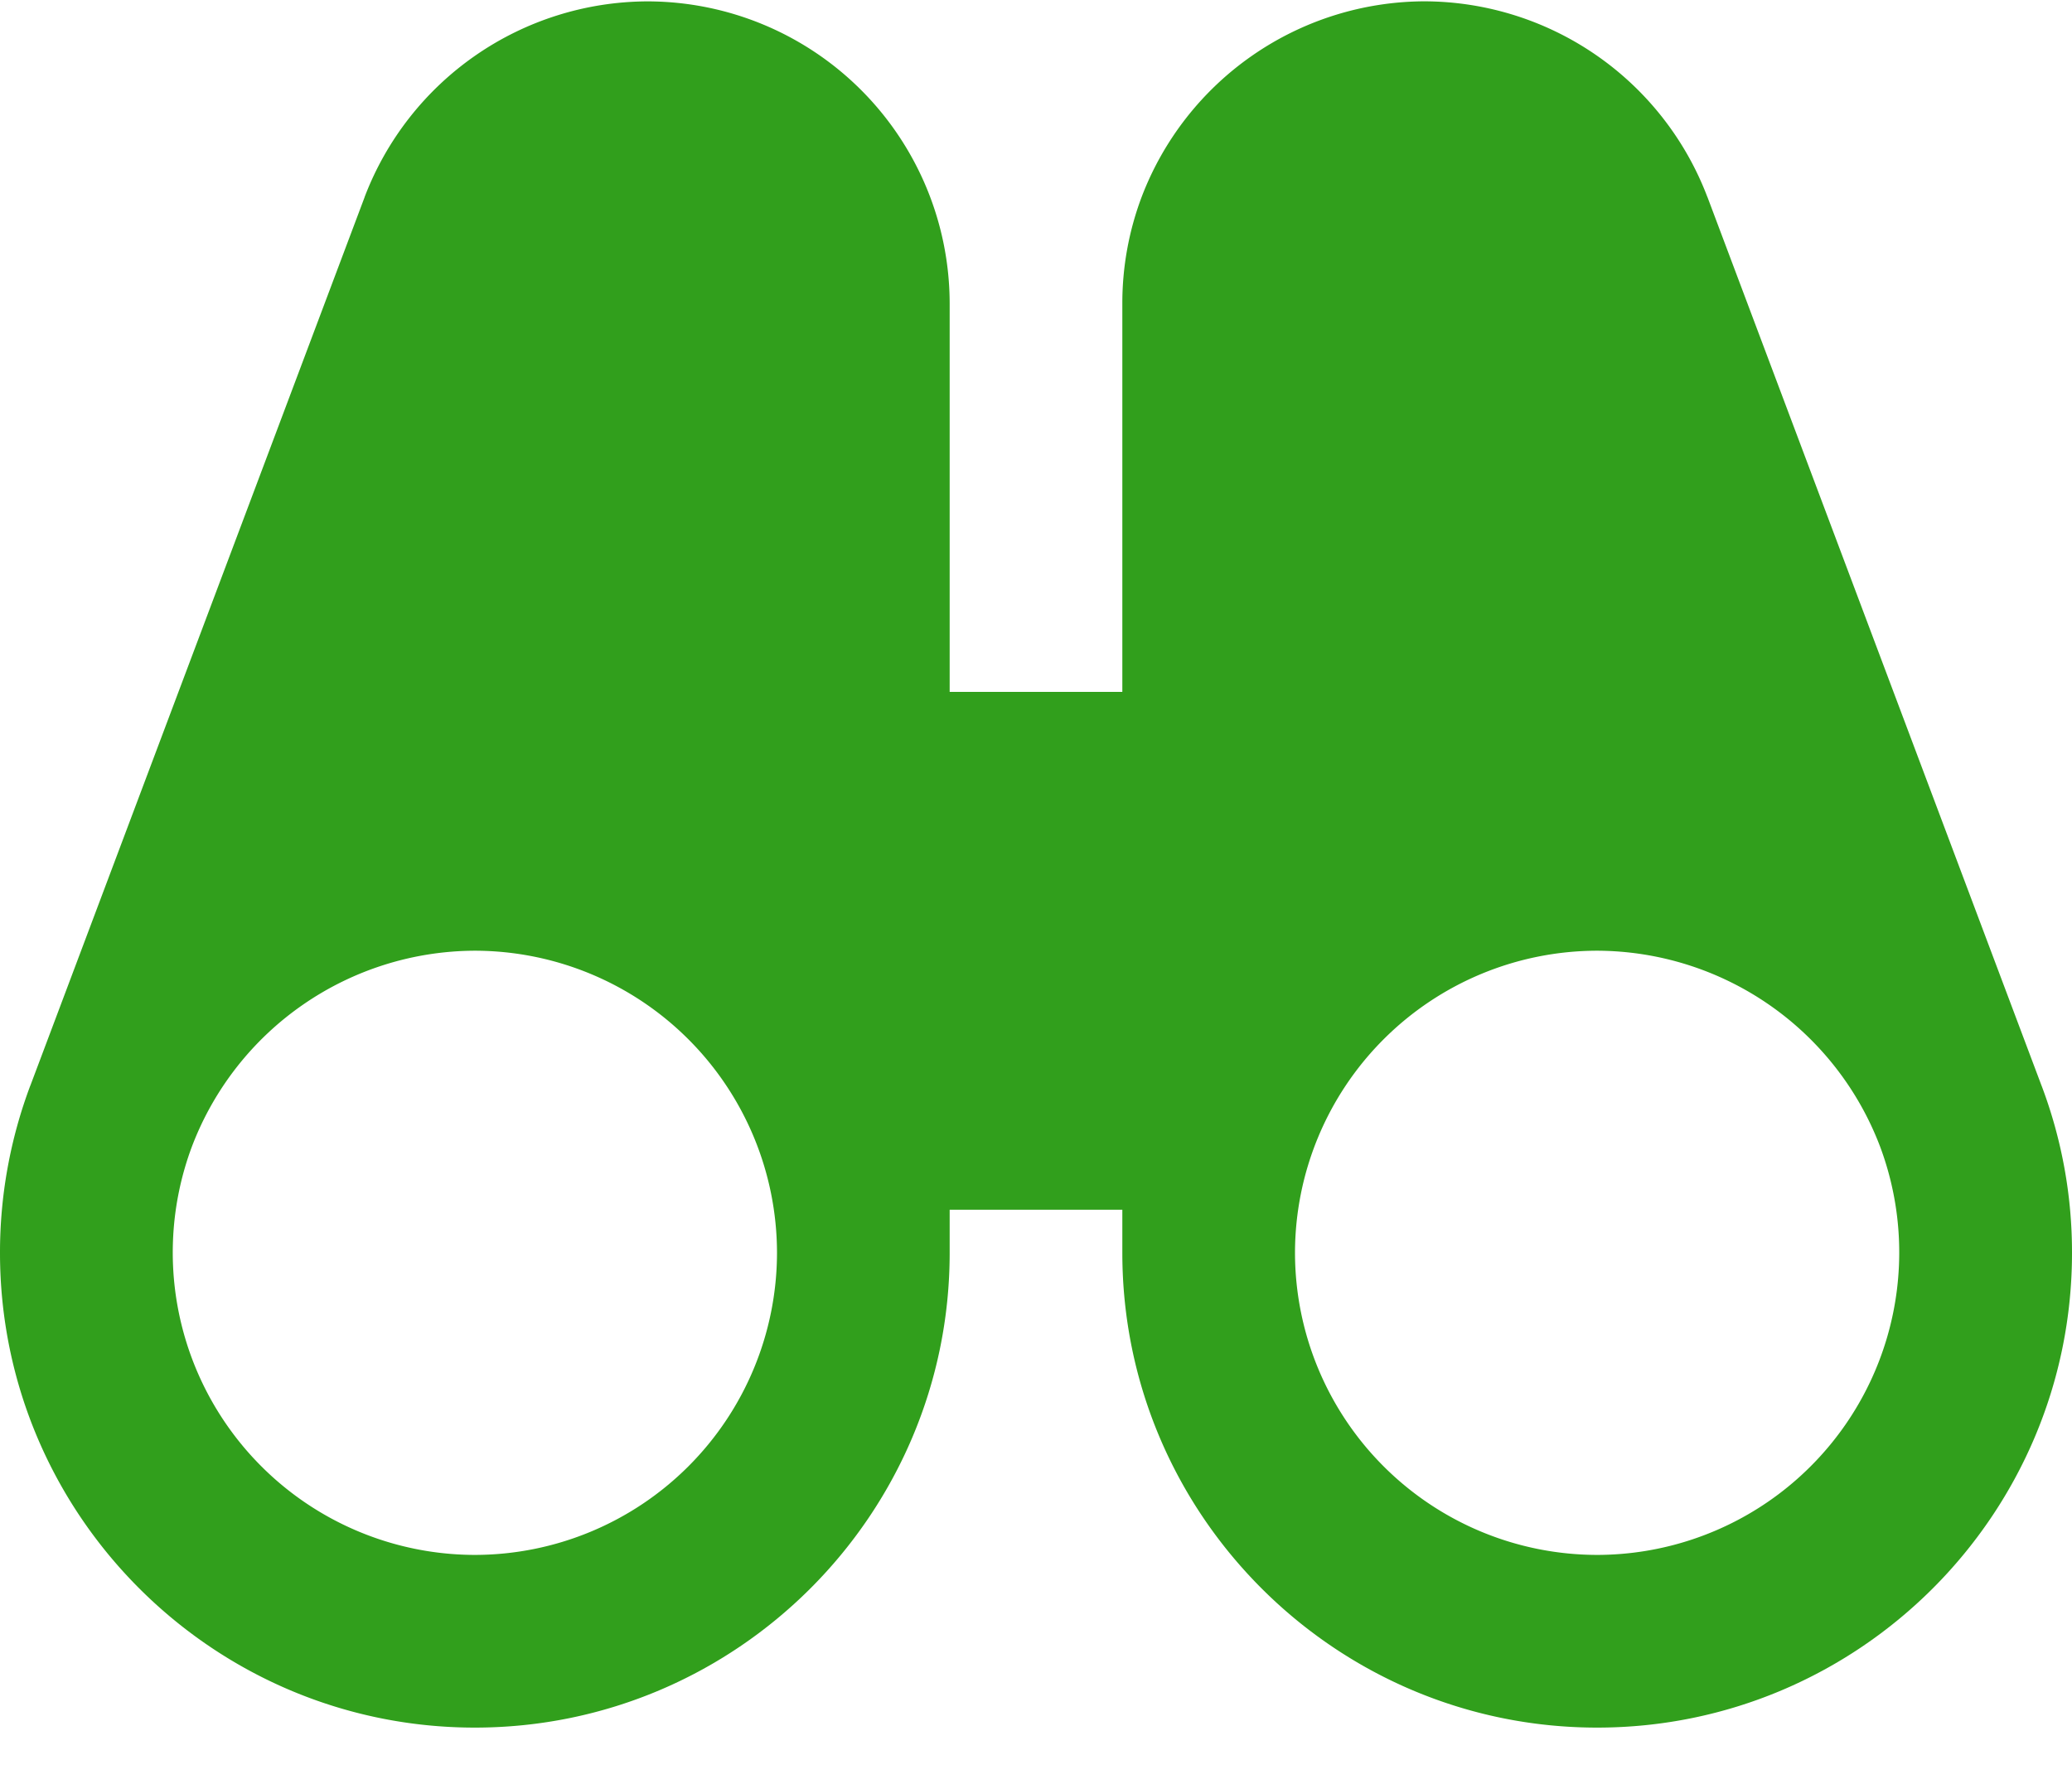 <svg width="36" height="31" fill="none" xmlns="http://www.w3.org/2000/svg"><path d="M35.472 18.87L29.67 3.435l-.003-.009-.002-.002A5.274 5.274 0 0024.75.023a5.277 5.277 0 00-4.916 3.404 5.24 5.24 0 00-.334 1.847v6.75h-3v-6.75a5.256 5.256 0 00-5.25-5.25 5.277 5.277 0 00-4.916 3.403c0 .003 0 .006-.003.01L.528 18.864l-.001.001A8.238 8.238 0 000 21.773c0 4.55 3.702 8.25 8.25 8.25s8.25-3.7 8.25-8.25v-.75h3v.75c0 4.55 3.702 8.25 8.25 8.25s8.25-3.7 8.25-8.25a8.18 8.18 0 00-.528-2.904zM8.25 27.022a5.256 5.256 0 01-4.915-7.098 5.276 5.276 0 014.915-3.402 5.256 5.256 0 015.25 5.25 5.256 5.256 0 01-5.25 5.25zm19.5 0a5.256 5.256 0 01-5.25-5.25 5.256 5.256 0 015.25-5.25 5.276 5.276 0 014.915 3.402 5.256 5.256 0 01-4.915 7.098z" fill="#319F1C"/></svg>